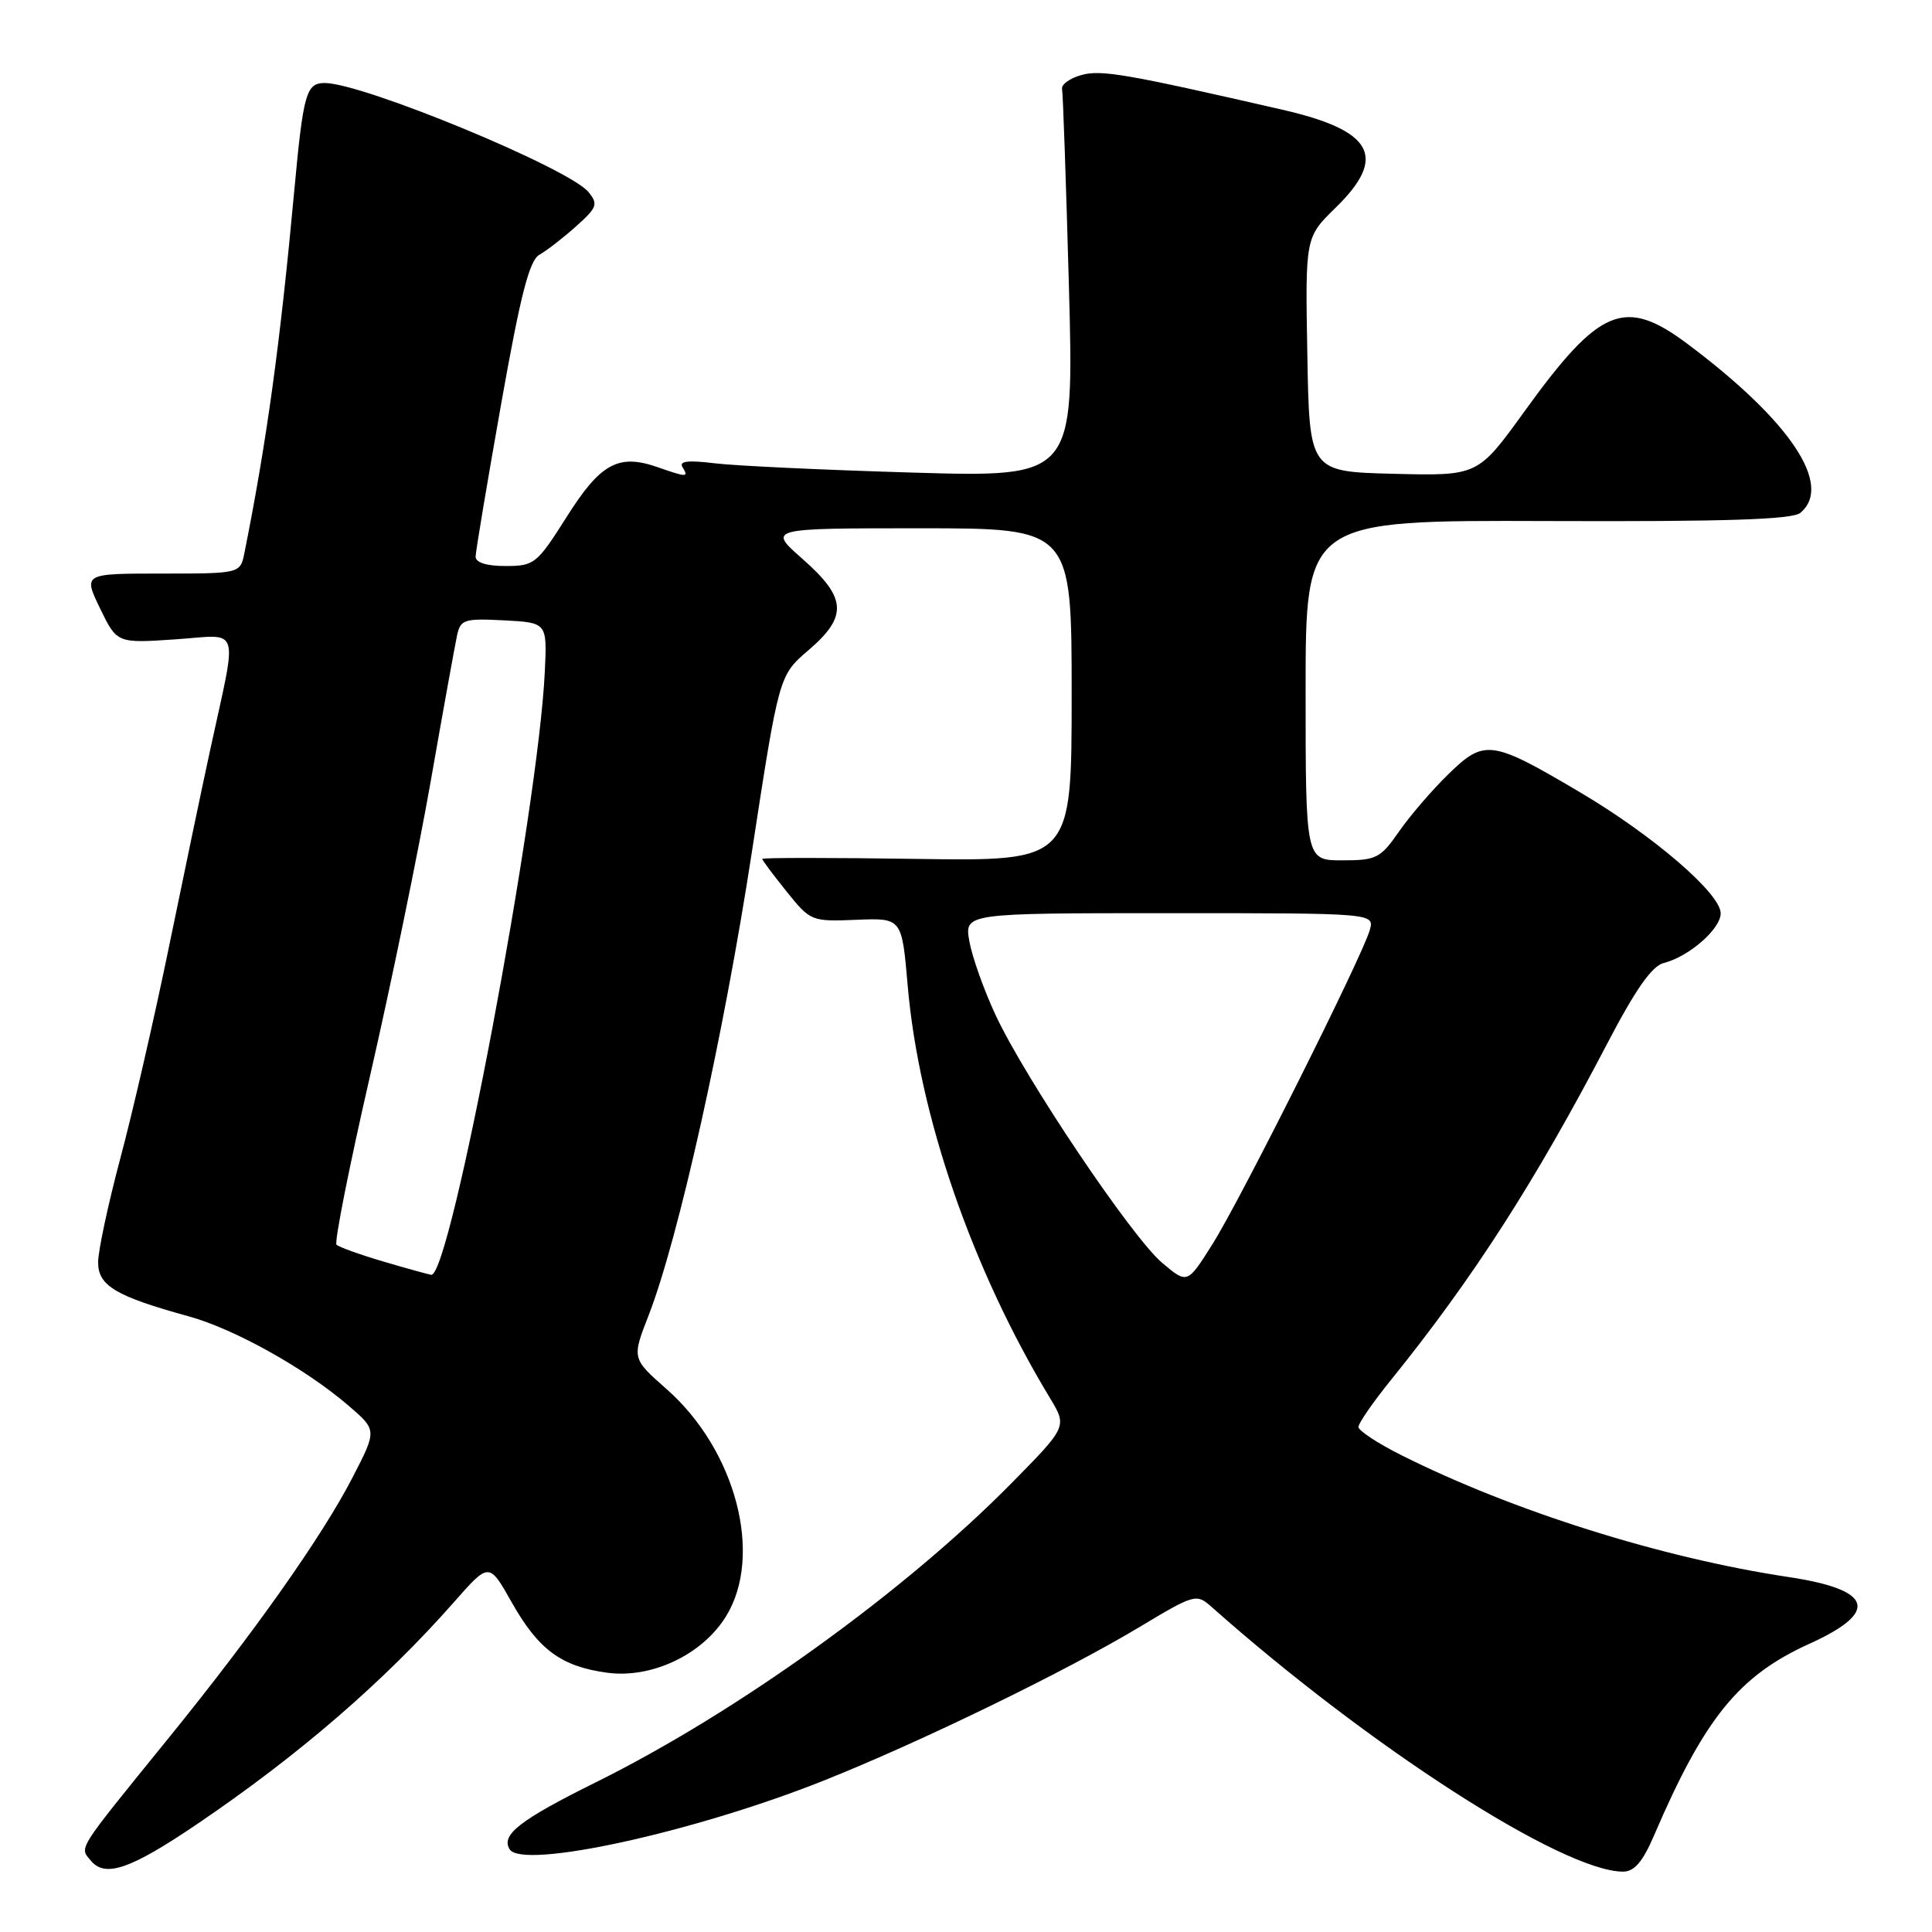 <?xml version="1.0" encoding="UTF-8" standalone="no"?>
<!DOCTYPE svg PUBLIC "-//W3C//DTD SVG 1.1//EN" "http://www.w3.org/Graphics/SVG/1.1/DTD/svg11.dtd" >
<svg xmlns="http://www.w3.org/2000/svg" xmlns:xlink="http://www.w3.org/1999/xlink" version="1.1" viewBox="0 0 256 256">
 <g >
 <path fill="currentColor"
d=" M 26.00 241.78 C 39.50 232.65 50.90 222.81 60.19 212.25 C 64.81 207.00 64.81 207.00 67.81 212.33 C 71.35 218.59 74.36 220.81 80.42 221.64 C 86.32 222.45 93.05 219.27 96.19 214.19 C 101.18 206.13 97.52 192.15 88.30 184.04 C 83.72 180.00 83.72 180.00 85.96 174.25 C 89.90 164.11 95.90 137.17 99.61 113.00 C 103.22 89.50 103.22 89.50 107.11 86.17 C 112.36 81.67 112.20 79.23 106.36 74.08 C 101.72 70.00 101.72 70.00 121.86 70.00 C 142.00 70.00 142.00 70.00 142.00 92.06 C 142.00 114.11 142.00 114.11 121.50 113.81 C 110.22 113.64 101.00 113.64 101.00 113.81 C 101.00 113.98 102.45 115.92 104.22 118.12 C 107.39 122.07 107.52 122.12 113.47 121.88 C 119.50 121.63 119.50 121.63 120.27 130.56 C 121.75 147.76 128.78 168.15 139.14 185.27 C 141.41 189.04 141.41 189.04 133.96 196.60 C 119.73 211.01 97.67 226.89 78.92 236.18 C 68.88 241.16 66.35 243.13 67.53 245.04 C 69.21 247.76 91.95 242.79 109.09 235.96 C 121.90 230.86 141.15 221.50 150.99 215.59 C 158.25 211.23 158.53 211.15 160.49 212.88 C 181.46 231.50 207.11 248.00 215.07 248.00 C 216.55 248.00 217.67 246.70 219.15 243.25 C 225.84 227.67 230.38 222.06 239.73 217.82 C 249.10 213.58 248.18 210.65 236.97 208.96 C 220.19 206.44 200.51 200.24 185.75 192.85 C 182.59 191.27 180.00 189.57 180.00 189.08 C 180.00 188.59 181.94 185.78 184.32 182.84 C 195.16 169.42 203.40 156.61 212.94 138.33 C 216.72 131.09 218.89 127.99 220.46 127.60 C 223.80 126.76 228.00 123.09 228.00 121.02 C 228.00 118.40 219.02 110.68 209.31 104.95 C 197.62 98.04 196.70 97.91 191.91 102.59 C 189.74 104.70 186.79 108.14 185.35 110.22 C 182.92 113.72 182.36 114.00 177.86 114.00 C 173.00 114.00 173.00 114.00 173.00 91.46 C 173.00 68.93 173.00 68.93 205.05 69.04 C 228.66 69.13 237.49 68.84 238.55 67.96 C 242.93 64.32 237.25 55.80 223.67 45.62 C 215.27 39.32 211.98 40.68 201.95 54.58 C 195.82 63.06 195.82 63.06 184.66 62.78 C 173.50 62.50 173.50 62.50 173.23 46.98 C 172.95 31.45 172.95 31.45 176.98 27.52 C 183.87 20.79 181.98 17.30 169.93 14.54 C 149.10 9.76 145.87 9.21 143.26 9.95 C 141.74 10.38 140.60 11.21 140.73 11.80 C 140.85 12.38 141.26 24.20 141.64 38.06 C 142.32 63.25 142.32 63.25 120.91 62.62 C 109.14 62.27 97.31 61.72 94.62 61.38 C 91.17 60.96 89.95 61.10 90.43 61.89 C 91.28 63.27 91.06 63.27 87.13 61.90 C 81.94 60.09 79.57 61.39 75.08 68.50 C 71.14 74.73 70.80 75.00 66.98 75.00 C 64.45 75.00 63.01 74.54 63.02 73.75 C 63.03 73.06 64.55 64.00 66.39 53.61 C 68.97 39.06 70.14 34.50 71.48 33.75 C 72.43 33.22 74.61 31.53 76.32 30.00 C 79.13 27.49 79.29 27.05 77.97 25.44 C 75.37 22.29 48.07 11.00 43.03 11.00 C 40.57 11.00 40.19 12.34 38.99 25.29 C 37.11 45.68 35.31 58.69 32.39 73.25 C 31.84 76.00 31.84 76.00 21.43 76.00 C 11.03 76.00 11.03 76.00 13.26 80.62 C 15.50 85.24 15.50 85.24 23.21 84.72 C 32.04 84.12 31.52 82.43 27.82 99.50 C 26.75 104.45 24.30 116.15 22.38 125.50 C 20.46 134.85 17.56 147.45 15.94 153.50 C 14.33 159.55 13.00 165.74 13.00 167.27 C 13.00 170.37 15.34 171.76 25.00 174.42 C 31.10 176.10 40.52 181.37 46.22 186.29 C 49.95 189.50 49.95 189.50 46.72 195.76 C 42.70 203.56 33.76 216.23 22.30 230.35 C 10.00 245.52 10.51 244.71 12.05 246.56 C 13.93 248.83 17.28 247.68 26.00 241.78 Z  M 154.00 167.34 C 150.00 163.98 135.84 142.92 131.92 134.50 C 130.38 131.20 128.82 126.81 128.45 124.75 C 127.78 121.00 127.78 121.00 154.96 121.00 C 182.13 121.00 182.13 121.00 181.50 123.25 C 180.49 126.79 164.40 158.92 160.68 164.82 C 157.33 170.15 157.33 170.15 154.00 167.34 Z  M 50.83 167.17 C 47.71 166.25 44.90 165.24 44.59 164.93 C 44.28 164.61 46.28 154.55 49.03 142.57 C 51.78 130.59 55.39 113.08 57.05 103.65 C 58.70 94.22 60.29 85.47 60.56 84.20 C 61.02 82.08 61.51 81.93 66.78 82.20 C 72.50 82.50 72.50 82.50 72.19 89.00 C 71.32 107.38 59.67 169.24 57.14 168.92 C 56.79 168.87 53.95 168.09 50.83 167.17 Z "/>
</g>
</svg>